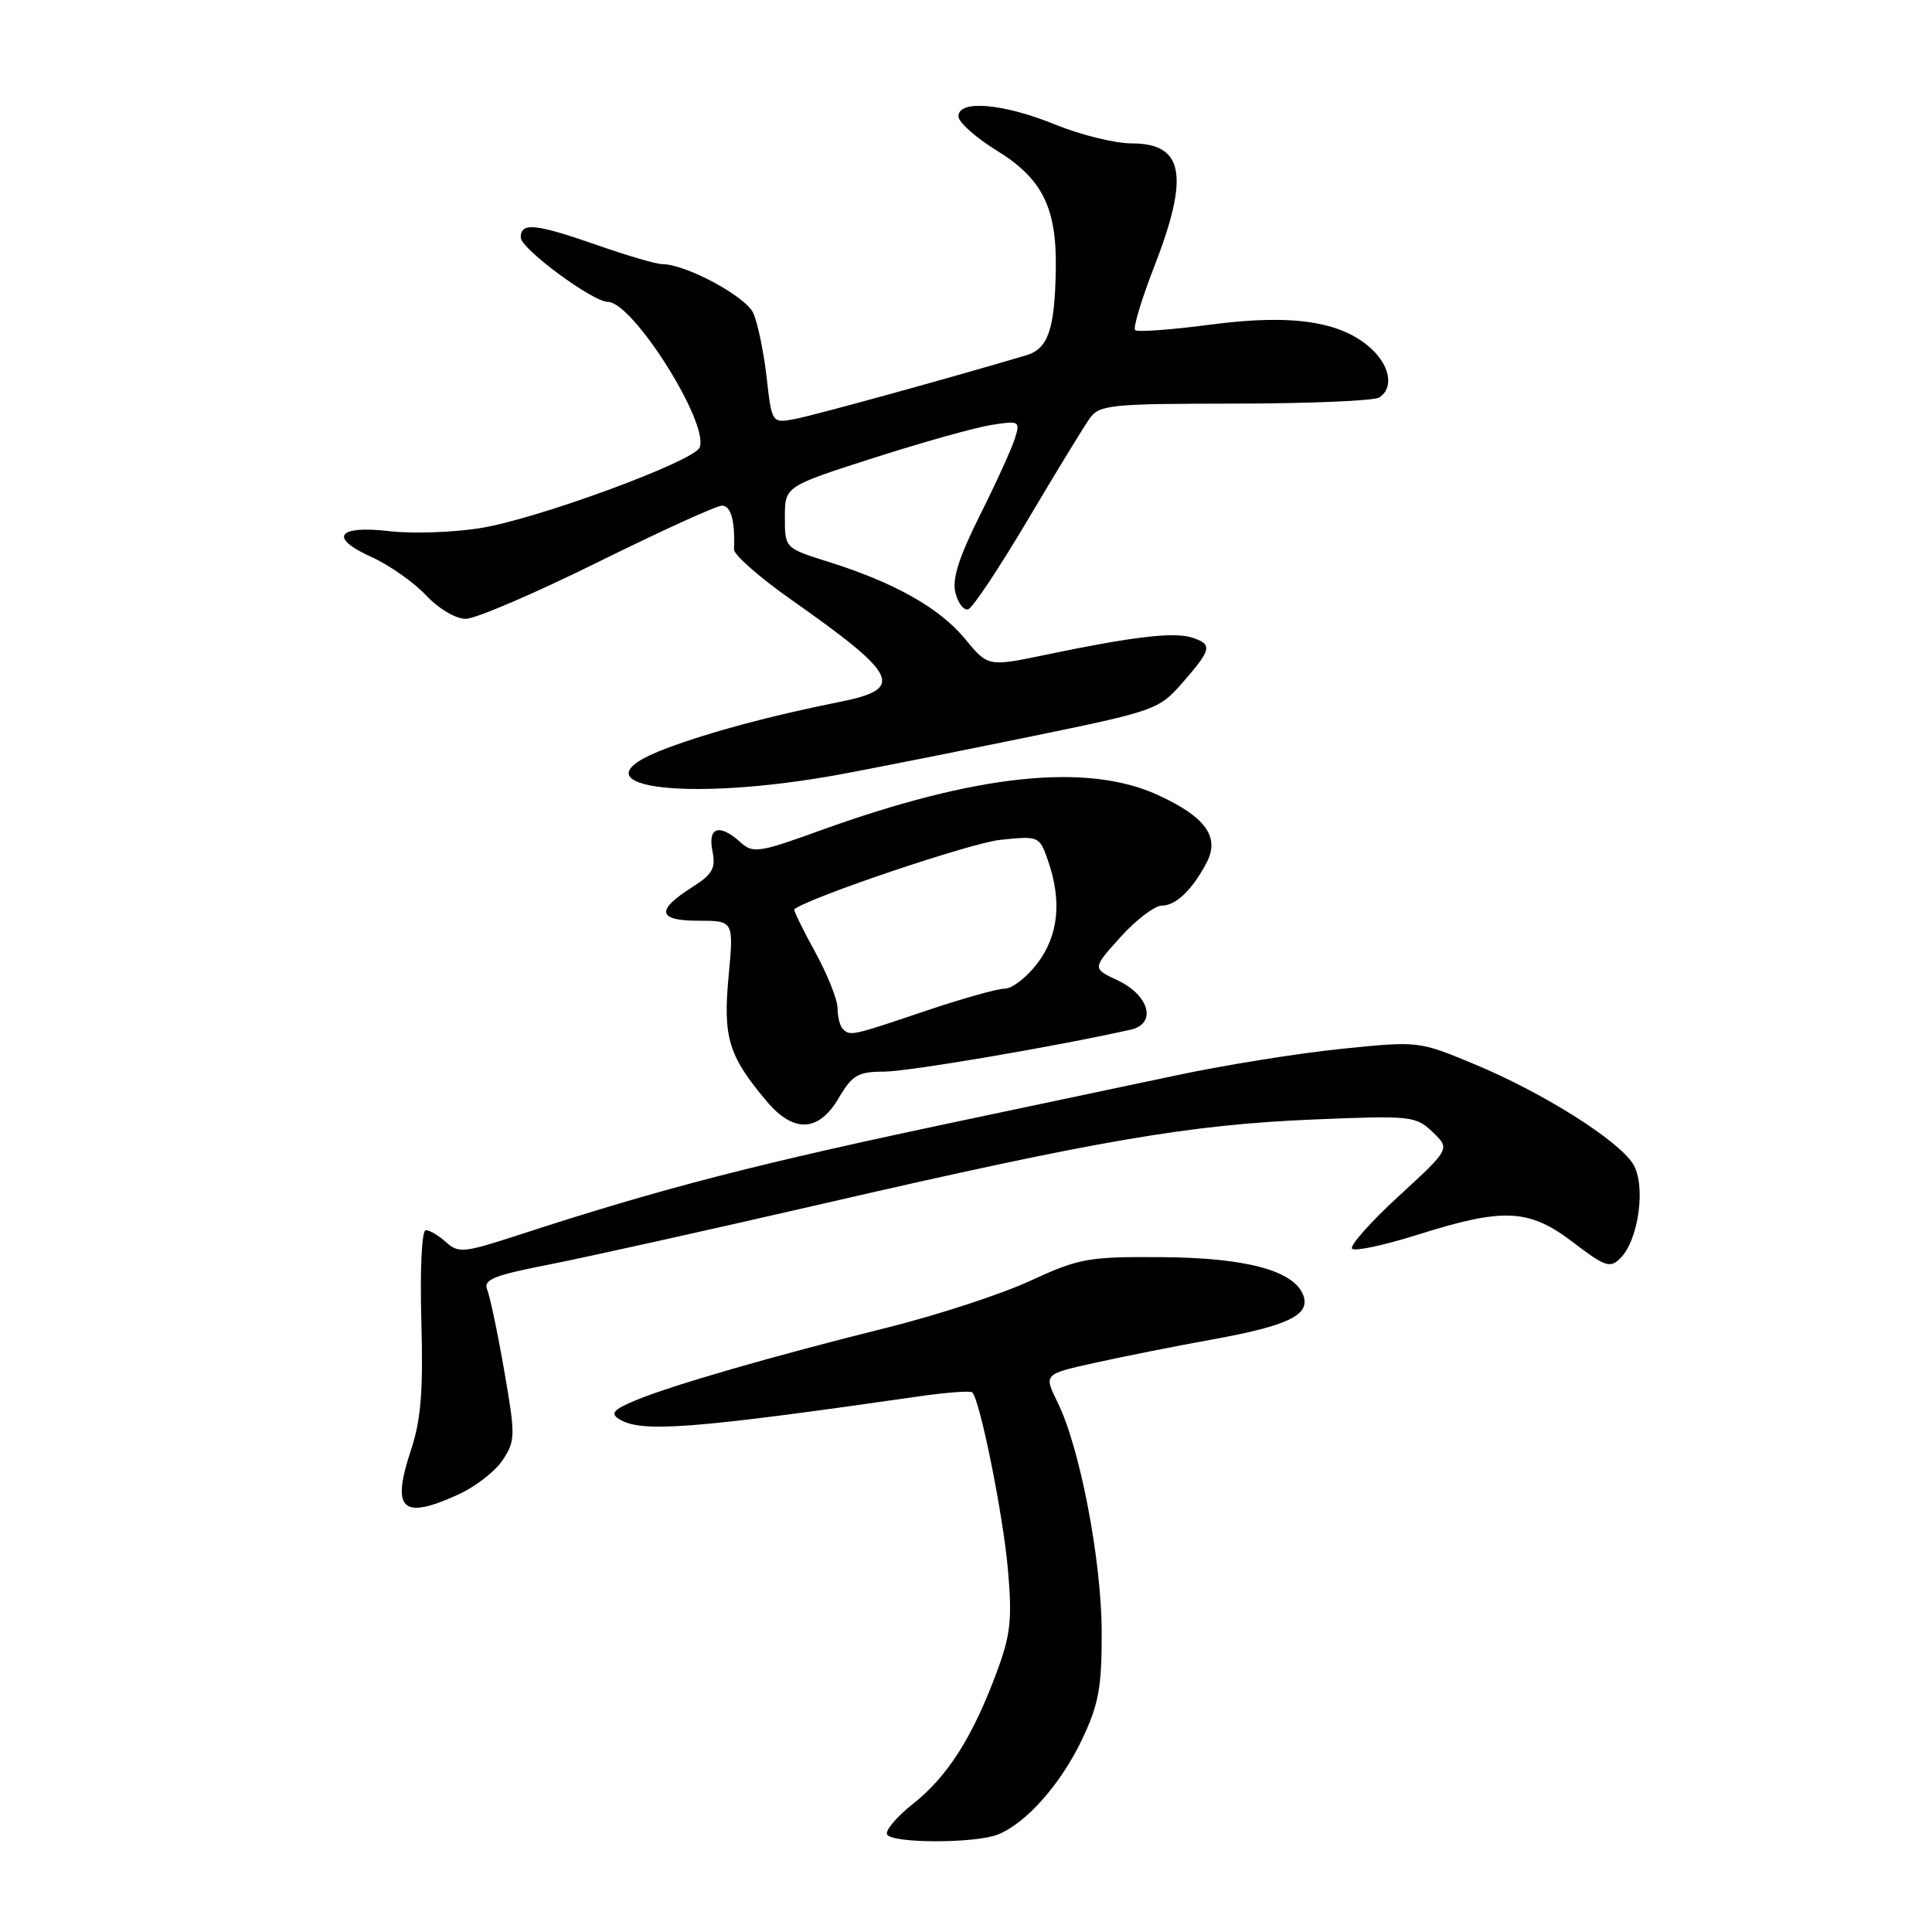 <?xml version="1.0" encoding="UTF-8" standalone="no"?>
<!DOCTYPE svg PUBLIC "-//W3C//DTD SVG 1.1//EN" "http://www.w3.org/Graphics/SVG/1.1/DTD/svg11.dtd" >
<svg xmlns="http://www.w3.org/2000/svg" xmlns:xlink="http://www.w3.org/1999/xlink" version="1.1" viewBox="0 0 256 256">
 <g >
 <path fill="currentColor"
d=" M 132.18 243.10 C 135.93 241.64 140.58 236.39 143.39 230.46 C 145.59 225.81 146.00 223.58 145.98 216.22 C 145.95 206.69 143.09 191.79 140.14 185.83 C 138.30 182.09 138.30 182.09 144.90 180.62 C 148.53 179.81 155.63 178.39 160.68 177.48 C 170.76 175.65 173.68 174.22 172.68 171.60 C 171.43 168.36 165.13 166.66 154.00 166.58 C 144.20 166.51 143.03 166.71 136.50 169.72 C 132.65 171.50 124.10 174.29 117.50 175.93 C 102.46 179.67 88.96 183.57 84.20 185.56 C 81.30 186.77 80.84 187.29 82.02 188.03 C 84.93 189.87 91.55 189.37 121.95 185.00 C 125.50 184.49 128.60 184.27 128.83 184.50 C 129.86 185.52 132.93 200.78 133.55 207.92 C 134.14 214.60 133.92 216.61 132.05 221.63 C 128.87 230.18 125.56 235.39 121.01 238.99 C 118.80 240.74 117.24 242.59 117.55 243.09 C 118.28 244.27 129.17 244.27 132.18 243.10 Z  M 60.67 198.06 C 62.97 197.02 65.64 194.95 66.62 193.45 C 68.30 190.89 68.31 190.22 66.81 181.62 C 65.94 176.60 64.92 171.78 64.56 170.90 C 64.01 169.56 65.38 169.00 72.70 167.57 C 77.54 166.62 94.03 162.96 109.34 159.43 C 145.51 151.10 157.58 149.03 174.00 148.34 C 186.98 147.80 187.59 147.87 189.83 150.00 C 192.16 152.23 192.16 152.23 185.33 158.50 C 181.57 161.96 178.80 165.09 179.16 165.46 C 179.52 165.84 183.48 164.99 187.96 163.57 C 199.28 160.00 202.62 160.17 208.45 164.62 C 212.69 167.86 213.35 168.08 214.71 166.72 C 217.17 164.26 218.13 156.93 216.36 154.19 C 214.30 150.99 204.41 144.78 195.46 141.05 C 187.98 137.93 187.98 137.93 177.74 138.98 C 172.11 139.55 162.32 141.12 156.00 142.46 C 149.68 143.80 137.07 146.46 128.00 148.37 C 100.25 154.21 87.80 157.42 68.69 163.65 C 61.50 166.00 60.74 166.08 59.11 164.60 C 58.14 163.72 56.93 163.00 56.42 163.00 C 55.89 163.00 55.64 168.10 55.83 174.99 C 56.09 184.23 55.78 188.14 54.49 192.03 C 51.82 200.07 53.22 201.44 60.67 198.06 Z  M 111.13 145.50 C 112.93 142.45 113.70 142.00 117.09 142.00 C 120.26 142.00 139.60 138.72 149.81 136.44 C 153.31 135.67 152.32 131.90 148.11 129.91 C 144.72 128.32 144.72 128.32 148.48 124.16 C 150.54 121.87 153.01 120.00 153.96 120.00 C 155.82 120.00 158.04 117.85 159.91 114.25 C 161.65 110.88 159.71 108.22 153.42 105.34 C 144.01 101.03 129.33 102.58 108.67 110.05 C 100.56 112.99 99.77 113.10 98.12 111.61 C 95.34 109.09 93.76 109.58 94.40 112.75 C 94.86 115.04 94.43 115.83 91.80 117.50 C 86.87 120.62 87.09 122.00 92.53 122.00 C 97.23 122.00 97.23 122.00 96.54 129.40 C 95.79 137.46 96.53 139.91 101.55 145.88 C 105.16 150.17 108.46 150.04 111.13 145.50 Z  M 111.50 102.58 C 115.90 101.76 127.15 99.53 136.50 97.61 C 153.18 94.18 153.56 94.05 156.75 90.39 C 160.57 86.01 160.70 85.36 157.90 84.47 C 155.53 83.72 150.07 84.36 138.71 86.73 C 130.92 88.36 130.92 88.36 127.86 84.64 C 124.48 80.55 118.52 77.19 109.75 74.44 C 104.00 72.63 104.00 72.63 104.00 68.54 C 104.00 64.45 104.00 64.45 115.75 60.68 C 122.21 58.61 129.24 56.64 131.36 56.31 C 135.08 55.72 135.20 55.79 134.48 58.10 C 134.07 59.42 131.99 63.99 129.85 68.26 C 127.05 73.87 126.14 76.72 126.60 78.55 C 126.95 79.95 127.72 80.93 128.30 80.73 C 128.89 80.54 132.42 75.23 136.15 68.94 C 139.88 62.65 143.57 56.60 144.35 55.50 C 145.68 53.63 146.92 53.50 163.63 53.48 C 173.46 53.47 182.06 53.11 182.75 52.67 C 184.68 51.45 184.23 48.57 181.75 46.25 C 177.83 42.58 171.23 41.58 160.44 43.01 C 155.21 43.70 150.70 44.03 150.41 43.74 C 150.12 43.45 151.25 39.68 152.93 35.36 C 157.64 23.25 156.87 19.00 149.94 19.00 C 147.75 19.00 143.19 17.88 139.81 16.50 C 132.89 13.69 127.00 13.19 127.00 15.41 C 127.00 16.19 129.28 18.23 132.06 19.94 C 138.13 23.68 140.04 27.53 139.90 35.72 C 139.76 43.67 138.88 46.22 135.97 47.08 C 125.25 50.26 107.93 55.02 105.38 55.51 C 102.27 56.10 102.27 56.10 101.58 49.97 C 101.19 46.59 100.40 42.78 99.81 41.48 C 98.80 39.26 90.87 35.00 87.74 35.00 C 86.97 35.00 83.13 33.88 79.19 32.50 C 70.94 29.62 69.00 29.42 69.00 31.47 C 69.00 32.95 78.54 40.00 80.54 40.00 C 83.85 40.00 93.98 56.06 92.71 59.29 C 91.99 61.12 71.19 68.77 63.68 69.97 C 60.05 70.55 54.64 70.74 51.67 70.39 C 44.69 69.57 43.50 71.23 49.23 73.81 C 51.58 74.87 54.82 77.15 56.44 78.87 C 58.11 80.65 60.38 82.00 61.71 82.00 C 63.00 82.00 70.87 78.62 79.20 74.50 C 87.53 70.38 94.94 67.00 95.67 67.00 C 96.86 67.00 97.42 69.04 97.26 72.80 C 97.23 73.51 100.65 76.52 104.85 79.47 C 119.13 89.51 119.96 91.27 111.25 93.01 C 102.06 94.85 94.18 96.96 88.33 99.15 C 74.88 104.18 90.41 106.48 111.50 102.58 Z  M 111.67 136.33 C 111.30 135.97 110.99 134.73 110.98 133.58 C 110.97 132.44 109.62 129.06 107.98 126.09 C 106.34 123.11 105.11 120.58 105.25 120.48 C 107.32 118.88 128.65 111.69 132.51 111.29 C 137.67 110.75 137.73 110.78 138.86 114.02 C 140.73 119.39 140.26 123.97 137.45 127.66 C 136.05 129.50 134.11 131.00 133.14 131.00 C 132.17 131.00 127.38 132.35 122.50 134.00 C 112.83 137.27 112.64 137.31 111.67 136.33 Z "/>
</g>
</svg>